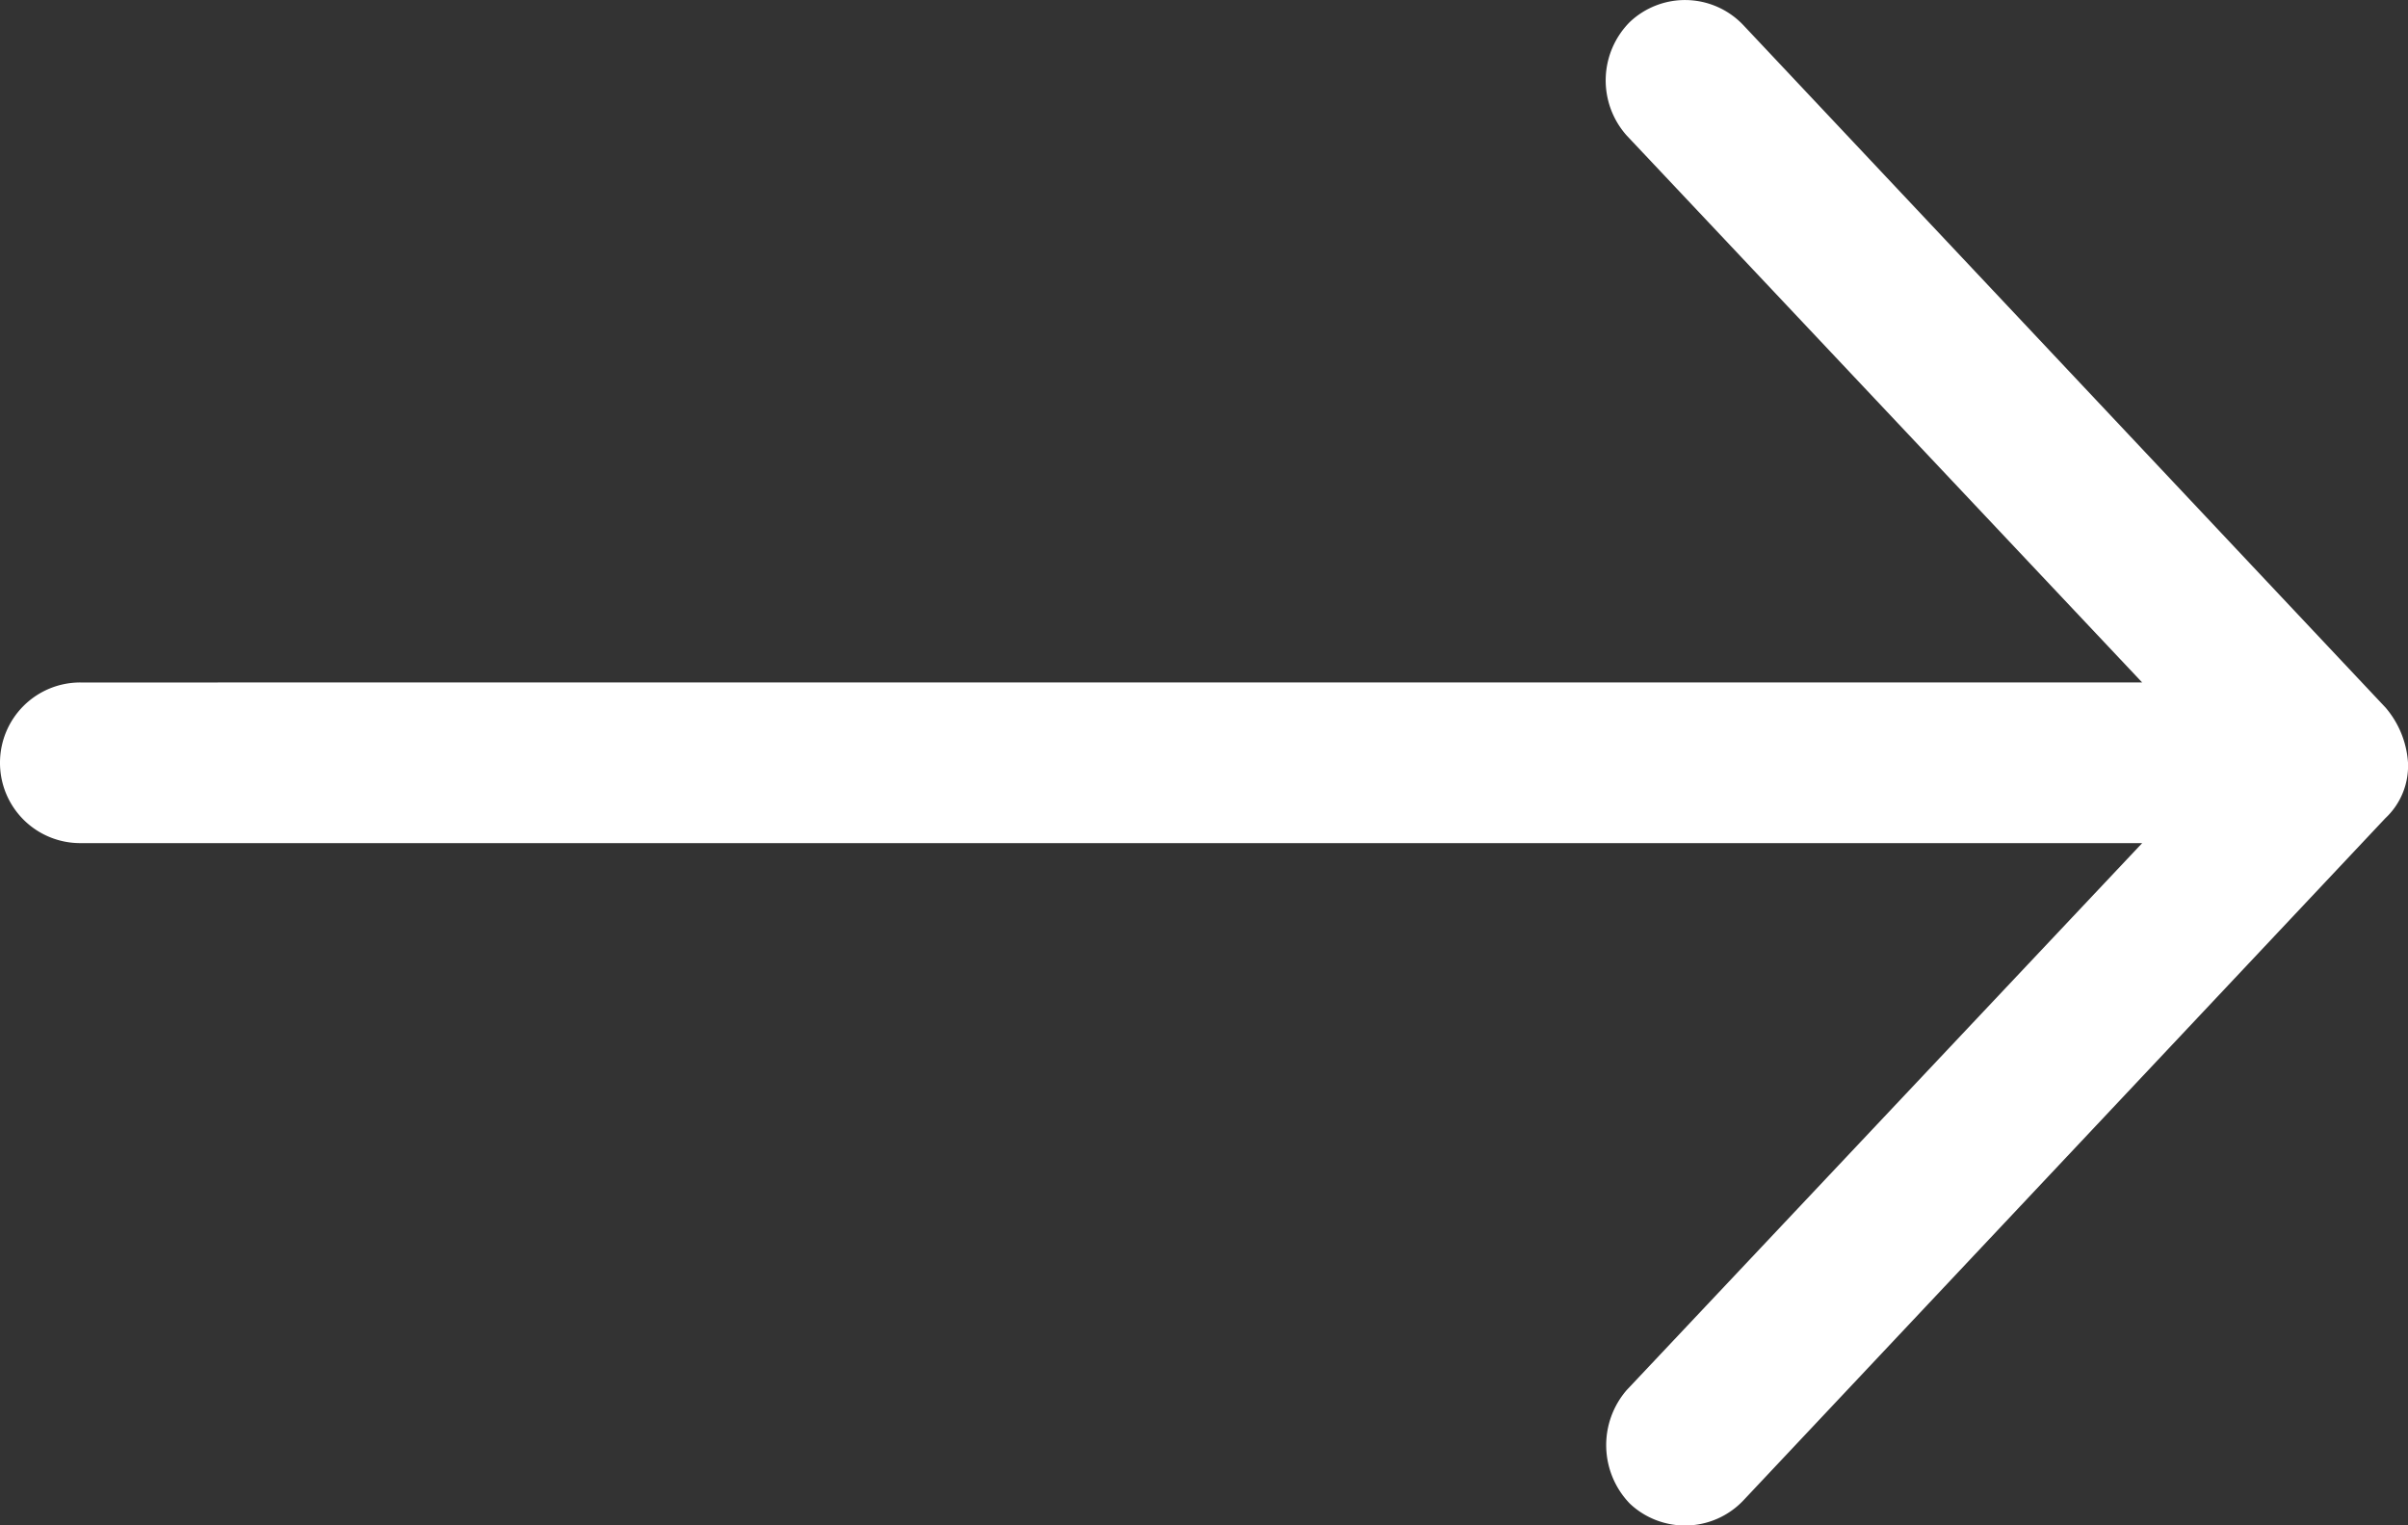 
<svg xmlns="http://www.w3.org/2000/svg" width="22.638" height="14.337" viewBox="0 0 22.638 14.337">
  <rect x="0" y="0" width="22.638" height="14.337" fill="#333333" stroke="none"/>
  <g id="Group_159" data-name="Group 159" transform="translate(-20 69)">
    <path id="Path_2" data-name="Path 2" d="M42.638-61.831a.883.883,0,0,0-.212-.519l-6.037-6.414a.755.755,0,0,0-1.067-.029.778.778,0,0,0-.029,1.067l4.846,5.141H20.755a.754.754,0,0,0-.755.755.754.754,0,0,0,.755.755H40.139l-4.846,5.141a.791.791,0,0,0,.029,1.067.756.756,0,0,0,1.067-.029l6.037-6.414a.672.672,0,0,0,.212-.519Z" transform="translate(0 0)" fill="#fff"/>
  </g>
</svg>

